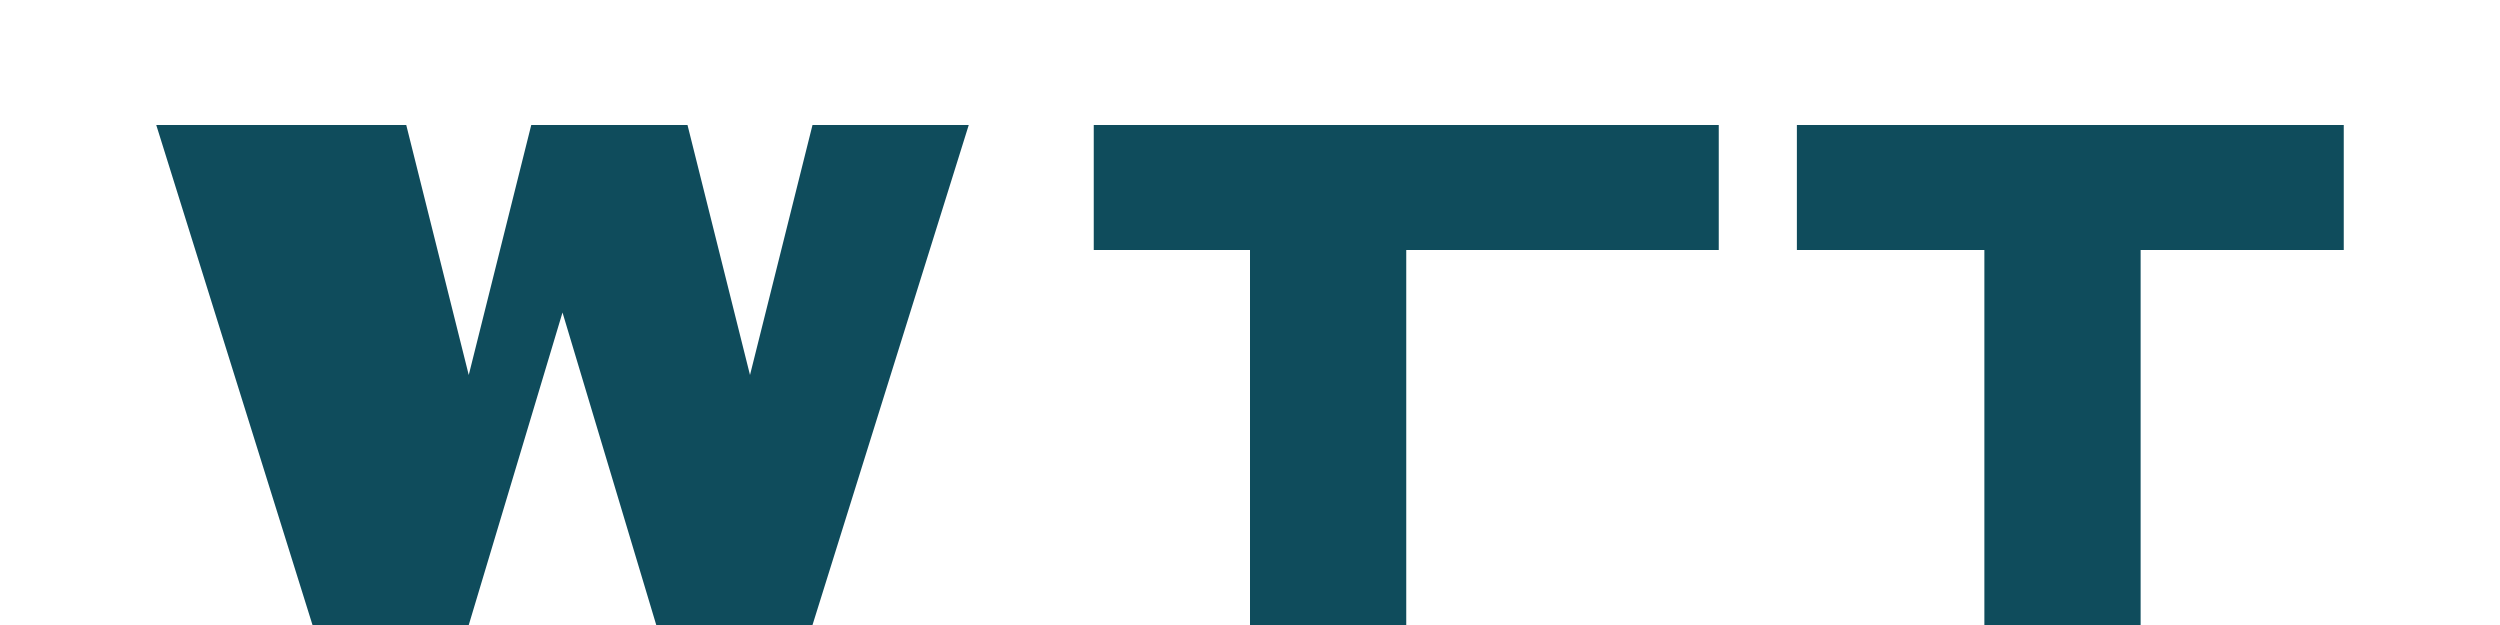 <svg width="160" height="40" viewBox="0 0 160 40" fill="none" xmlns="http://www.w3.org/2000/svg">
  <path d="M10 8l10 32h10l6-20 6 20h10l10-32H52l-4 16-4-16H34l-4 16-4-16H10z" fill="#0F4C5C"/>
  <path d="M70 8h40v8H90v24H80V16H70V8z" fill="#0F4C5C"/>
  <path d="M115 8h35v8h-13v24h-10V16h-12V8z" fill="#0F4C5C"/>
</svg> 